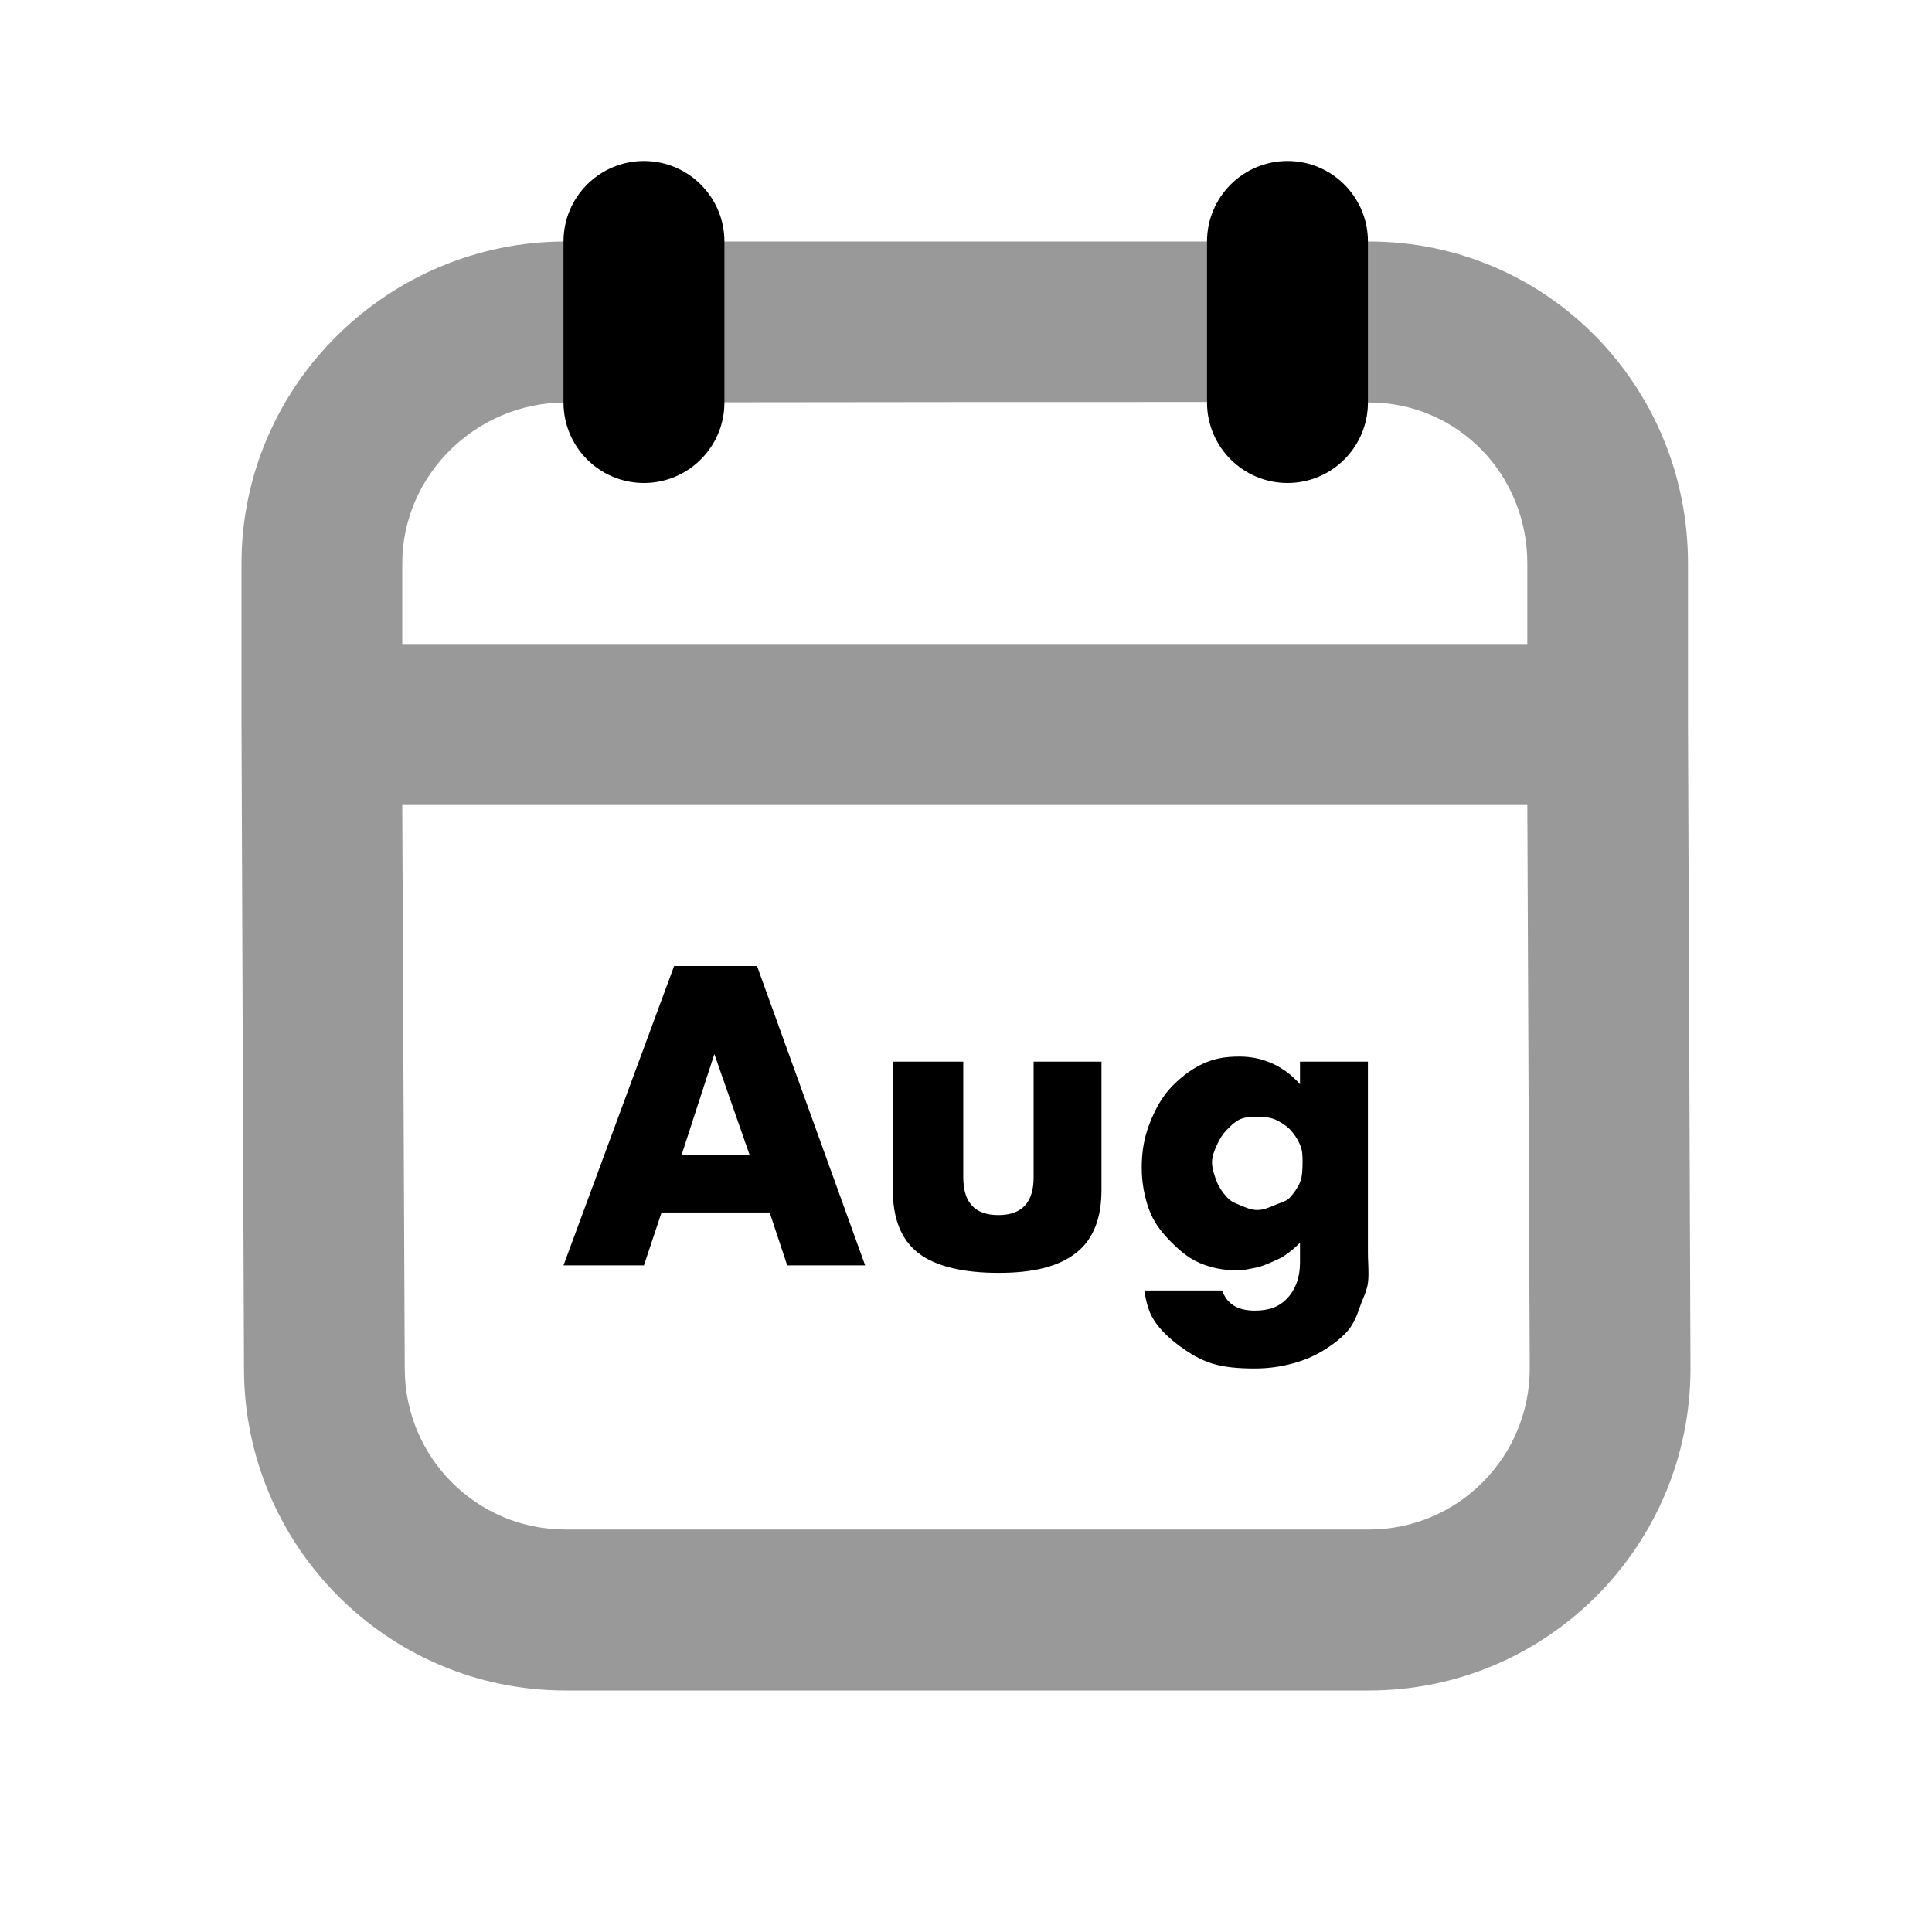 <svg width="24" height="24" viewBox="0 0 24 24" fill="none" xmlns="http://www.w3.org/2000/svg">
<path d="M7.024 3C4.817 3 3 4.793 3 7V9L3.031 17C3.031 19.206 4.819 21 7.024 21H17.007C19.212 21 21 19.209 21 17L20.969 9V7C20.969 4.789 19.21 3 17.007 3C15.972 3 8.004 3 7.024 3ZM7.024 5C7.986 5 15.972 4.986 17.007 5C18.102 5 18.973 5.888 18.973 7V8C17.052 8 6.917 8 4.997 8V7C4.997 5.903 5.914 5 7.024 5ZM4.997 10C6.917 10 17.052 10 18.973 10L19.003 17C19.003 18.101 18.11 19 17.007 19H7.024C5.922 19 5.028 18.105 5.028 17L4.997 10Z" fill="black" fill-opacity="0.4"/>
<path fill-rule="evenodd" clip-rule="evenodd" d="M7.999 2C8.551 2 8.999 2.448 8.999 3V5C8.999 5.552 8.551 6 7.999 6C7.447 6 7 5.552 7 5V3C7 2.448 7.447 2 7.999 2ZM8.374 12L7 15.719H7.999L8.218 15.062H9.561L9.779 15.719H10.747L9.404 12H8.374ZM8.874 13.094L9.311 14.344H8.468L8.874 13.094ZM15.4 13.125C15.222 13.125 15.082 13.148 14.932 13.219C14.781 13.29 14.636 13.408 14.526 13.531C14.417 13.655 14.34 13.802 14.276 13.969C14.213 14.135 14.183 14.306 14.183 14.5C14.182 14.691 14.218 14.875 14.276 15.031C14.335 15.188 14.42 15.294 14.526 15.406C14.633 15.518 14.755 15.625 14.9 15.688C15.046 15.75 15.194 15.781 15.369 15.781C15.43 15.781 15.488 15.77 15.542 15.759C15.558 15.756 15.573 15.753 15.588 15.75C15.654 15.738 15.715 15.714 15.775 15.688L15.807 15.674L15.807 15.674C15.859 15.651 15.914 15.628 15.963 15.594C16.022 15.553 16.087 15.5 16.149 15.438V15.688C16.149 15.875 16.09 16.02 15.994 16.125C15.897 16.23 15.769 16.281 15.588 16.281C15.375 16.281 15.242 16.199 15.182 16.031H14.214C14.239 16.17 14.263 16.289 14.339 16.406C14.415 16.523 14.532 16.631 14.651 16.719C14.77 16.806 14.898 16.888 15.056 16.938C15.215 16.987 15.397 17 15.588 17C15.756 17 15.912 16.977 16.056 16.938C16.201 16.898 16.316 16.85 16.431 16.781C16.545 16.712 16.662 16.625 16.743 16.531C16.821 16.44 16.858 16.334 16.895 16.23L16.895 16.23L16.899 16.219C16.908 16.192 16.92 16.164 16.931 16.136L16.931 16.136C16.956 16.076 16.982 16.013 16.993 15.938C17.003 15.865 17 15.788 16.997 15.703V15.703C16.995 15.658 16.993 15.611 16.993 15.562V13.188H16.149V13.469C15.953 13.245 15.689 13.125 15.4 13.125ZM11.091 13.188V14.781C11.091 15.124 11.186 15.391 11.403 15.562C11.621 15.734 11.972 15.812 12.402 15.812C12.834 15.813 13.154 15.734 13.37 15.562C13.587 15.391 13.683 15.124 13.683 14.781V13.188H12.84V14.625C12.84 14.938 12.694 15.094 12.402 15.094C12.11 15.094 11.966 14.938 11.966 14.625V13.188H11.091ZM15.619 13.875C15.692 13.875 15.769 13.877 15.838 13.906C15.906 13.936 15.974 13.979 16.025 14.031C16.076 14.084 16.119 14.15 16.149 14.219C16.18 14.288 16.181 14.355 16.181 14.438L16.181 14.44C16.18 14.519 16.179 14.618 16.149 14.688C16.119 14.758 16.073 14.822 16.025 14.875C15.99 14.913 15.944 14.929 15.896 14.947C15.877 14.953 15.857 14.96 15.838 14.969L15.832 14.972C15.765 15 15.693 15.031 15.619 15.031C15.546 15.031 15.48 15.003 15.417 14.976L15.4 14.969L15.371 14.957C15.32 14.935 15.286 14.92 15.244 14.875C15.195 14.822 15.148 14.758 15.119 14.688C15.09 14.617 15.056 14.52 15.056 14.438C15.056 14.363 15.085 14.297 15.113 14.232L15.119 14.219C15.149 14.15 15.193 14.082 15.244 14.031L15.256 14.02L15.256 14.02C15.301 13.974 15.339 13.936 15.4 13.906C15.467 13.875 15.543 13.875 15.619 13.875ZM16.993 3C16.993 2.448 16.546 2 15.994 2C15.442 2 14.994 2.448 14.994 3V5C14.994 5.552 15.442 6 15.994 6C16.546 6 16.993 5.552 16.993 5V3Z" fill="black"/>
</svg>
